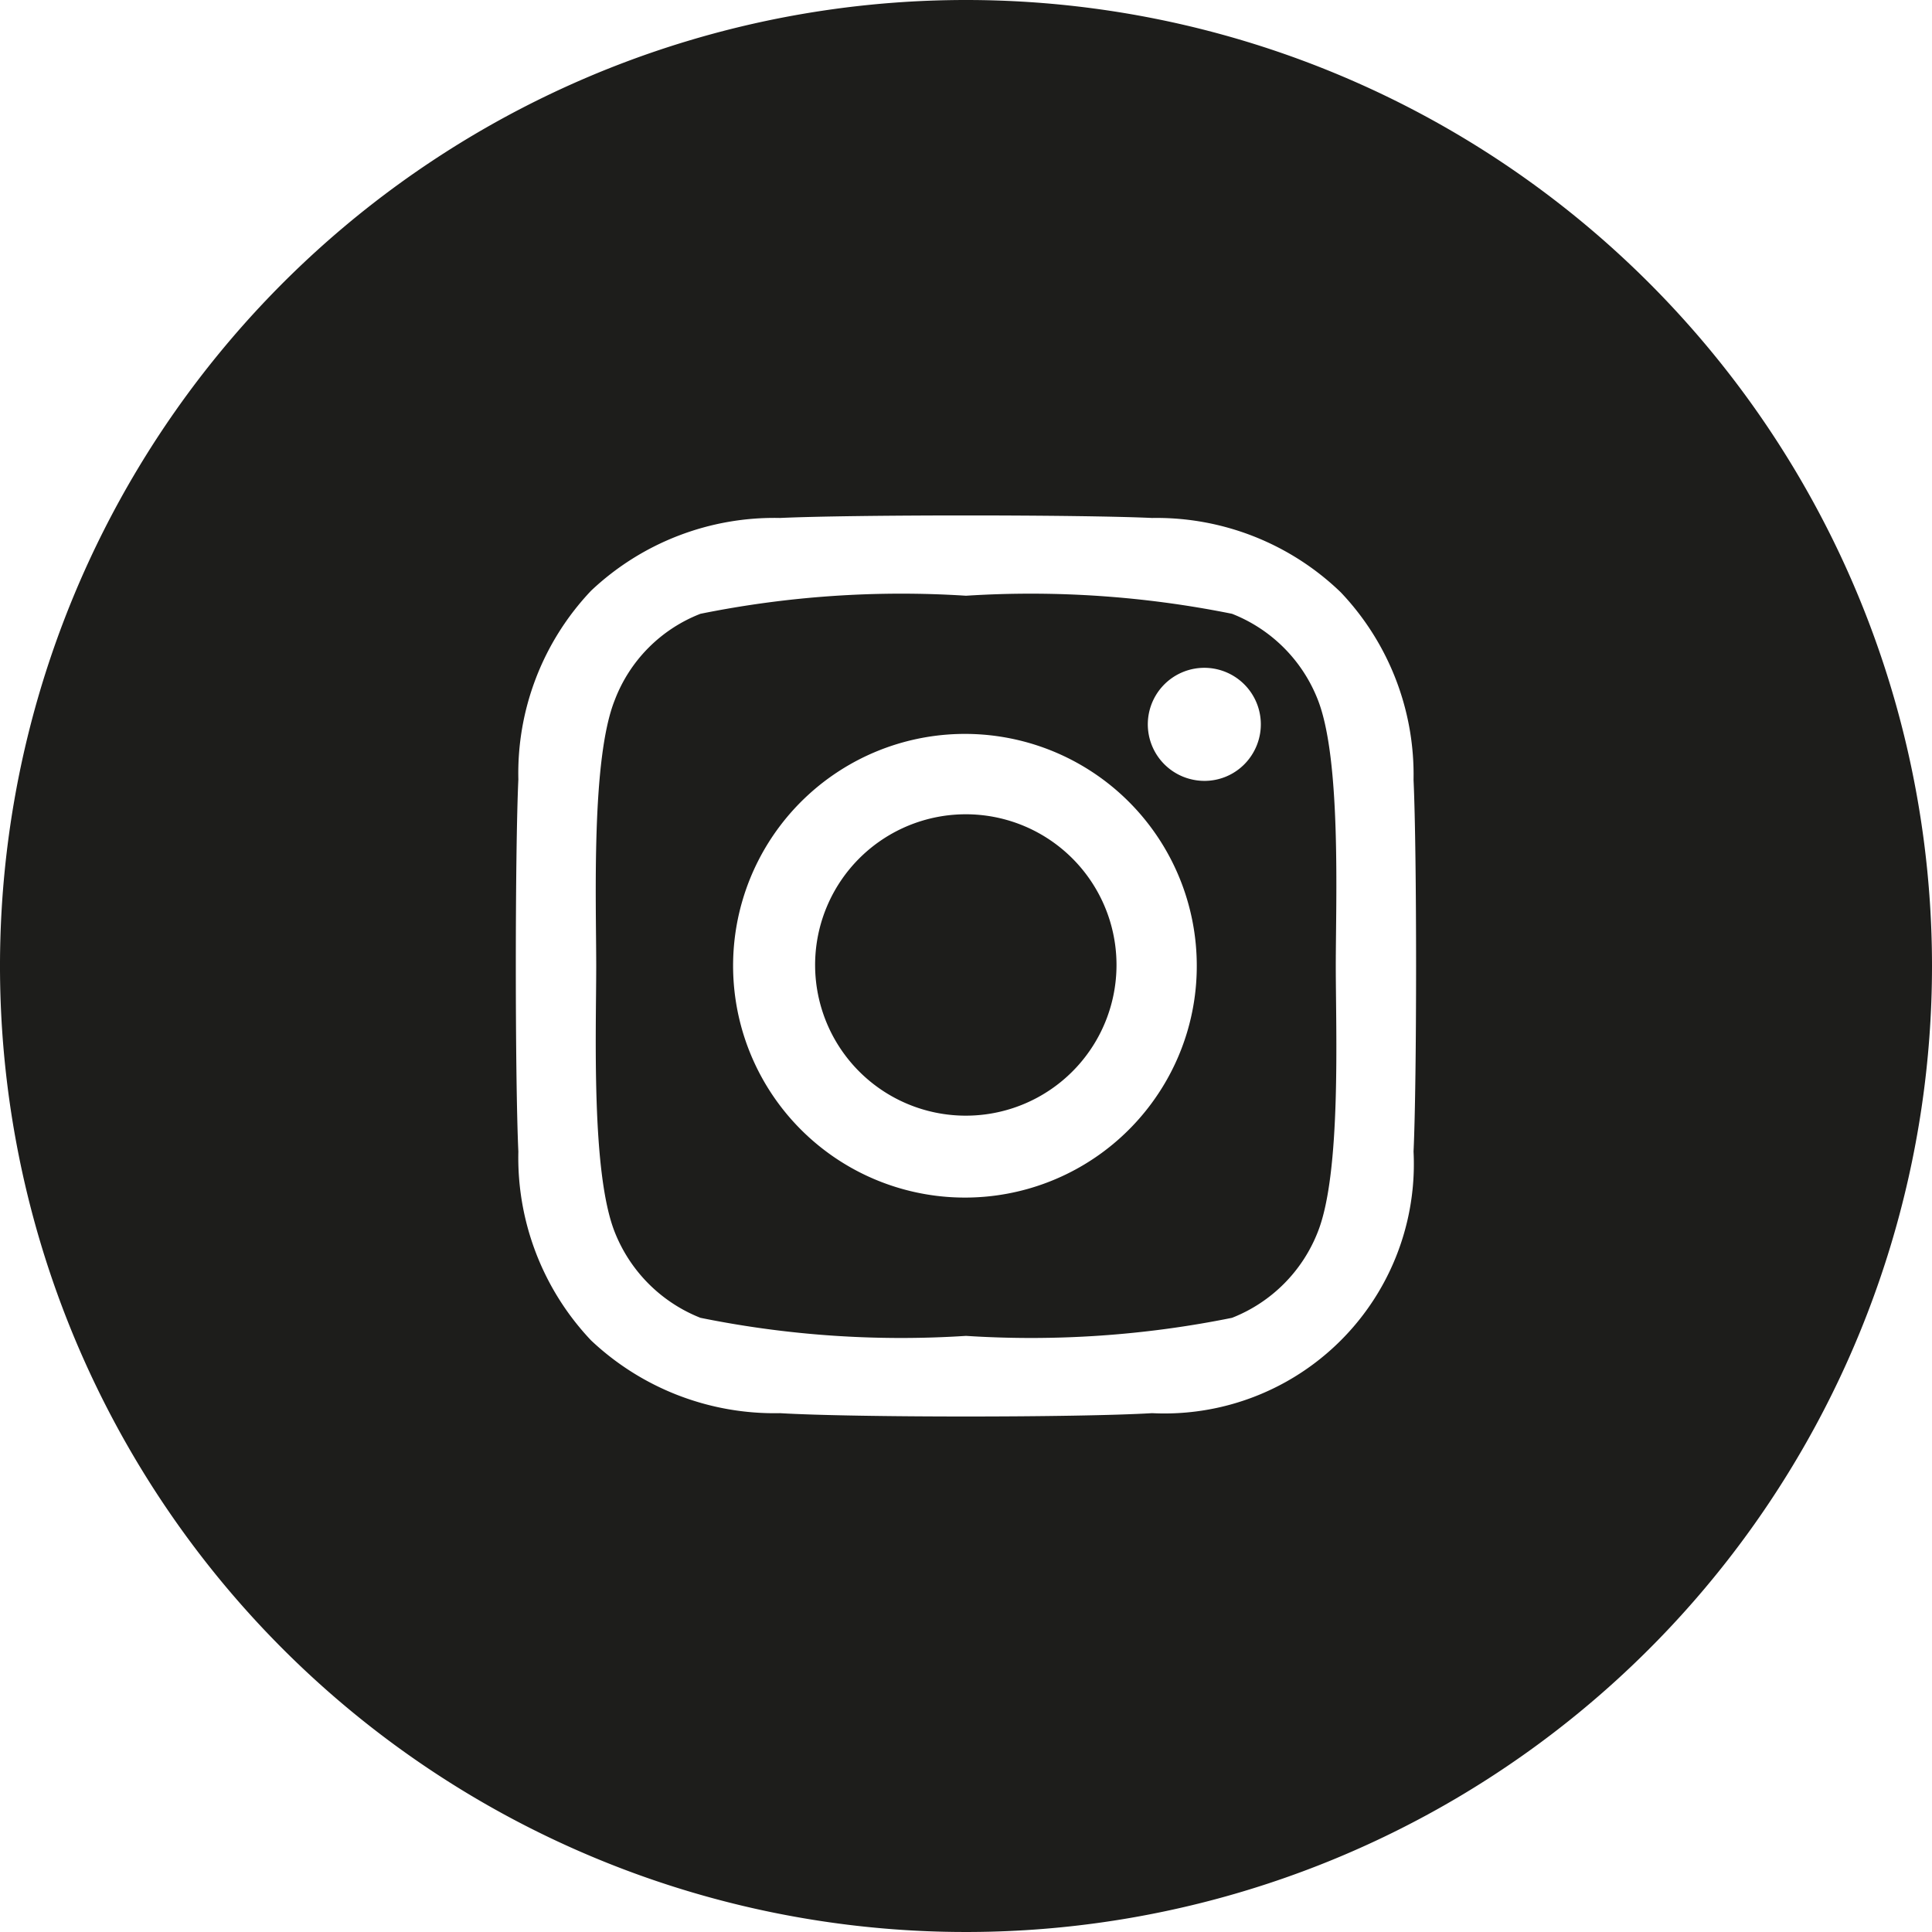 <svg xmlns="http://www.w3.org/2000/svg" viewBox="0 0 200 200"><defs><style>.cls-1{fill:#1d1d1b;}</style></defs><g id="Layer_2" data-name="Layer 2"><g id="Layer_1-2" data-name="Layer 1"><path class="cls-1" d="M115.58,100A15.6,15.6,0,1,1,113,91.3,15.59,15.59,0,0,1,115.58,100Z"/><path class="cls-1" d="M136.41,72.41a15.69,15.69,0,0,0-8.87-8.87A105.18,105.18,0,0,0,100,61.67a104.77,104.77,0,0,0-27.49,1.87,15.49,15.49,0,0,0-8.87,8.93c-2.45,6.12-1.92,20.77-1.92,27.54s-.53,21.36,1.92,27.54a15.77,15.77,0,0,0,8.87,8.87A104.35,104.35,0,0,0,100,138.29a104.75,104.75,0,0,0,27.54-1.87,15.69,15.69,0,0,0,8.87-8.87v0c2.45-6.13,1.87-20.78,1.87-27.55S138.86,78.59,136.41,72.41Zm-16.52,40.83a24,24,0,1,1,4-13.29A23.87,23.87,0,0,1,119.89,113.24Zm9.64-35a5.81,5.81,0,0,1-6,2.48,5.85,5.85,0,1,1,6-2.48Z"/><path class="cls-1" d="M100,0A100,100,0,1,0,200,100,100,100,0,0,0,100,0Zm46.33,119.21a25.82,25.82,0,0,1-27.07,27.08c-7.71.46-30.82.46-38.52,0a27.65,27.65,0,0,1-19.55-7.53,27.51,27.51,0,0,1-7.53-19.55c-.35-7.59-.35-30.93,0-38.52a27.47,27.47,0,0,1,7.53-19.54,27.61,27.61,0,0,1,19.55-7.53c7.59-.35,30.93-.35,38.52,0a27.45,27.45,0,0,1,19.54,7.7,27.43,27.43,0,0,1,7.53,19.41C146.68,88.36,146.68,111.63,146.33,119.21Z"/></g></g></svg>